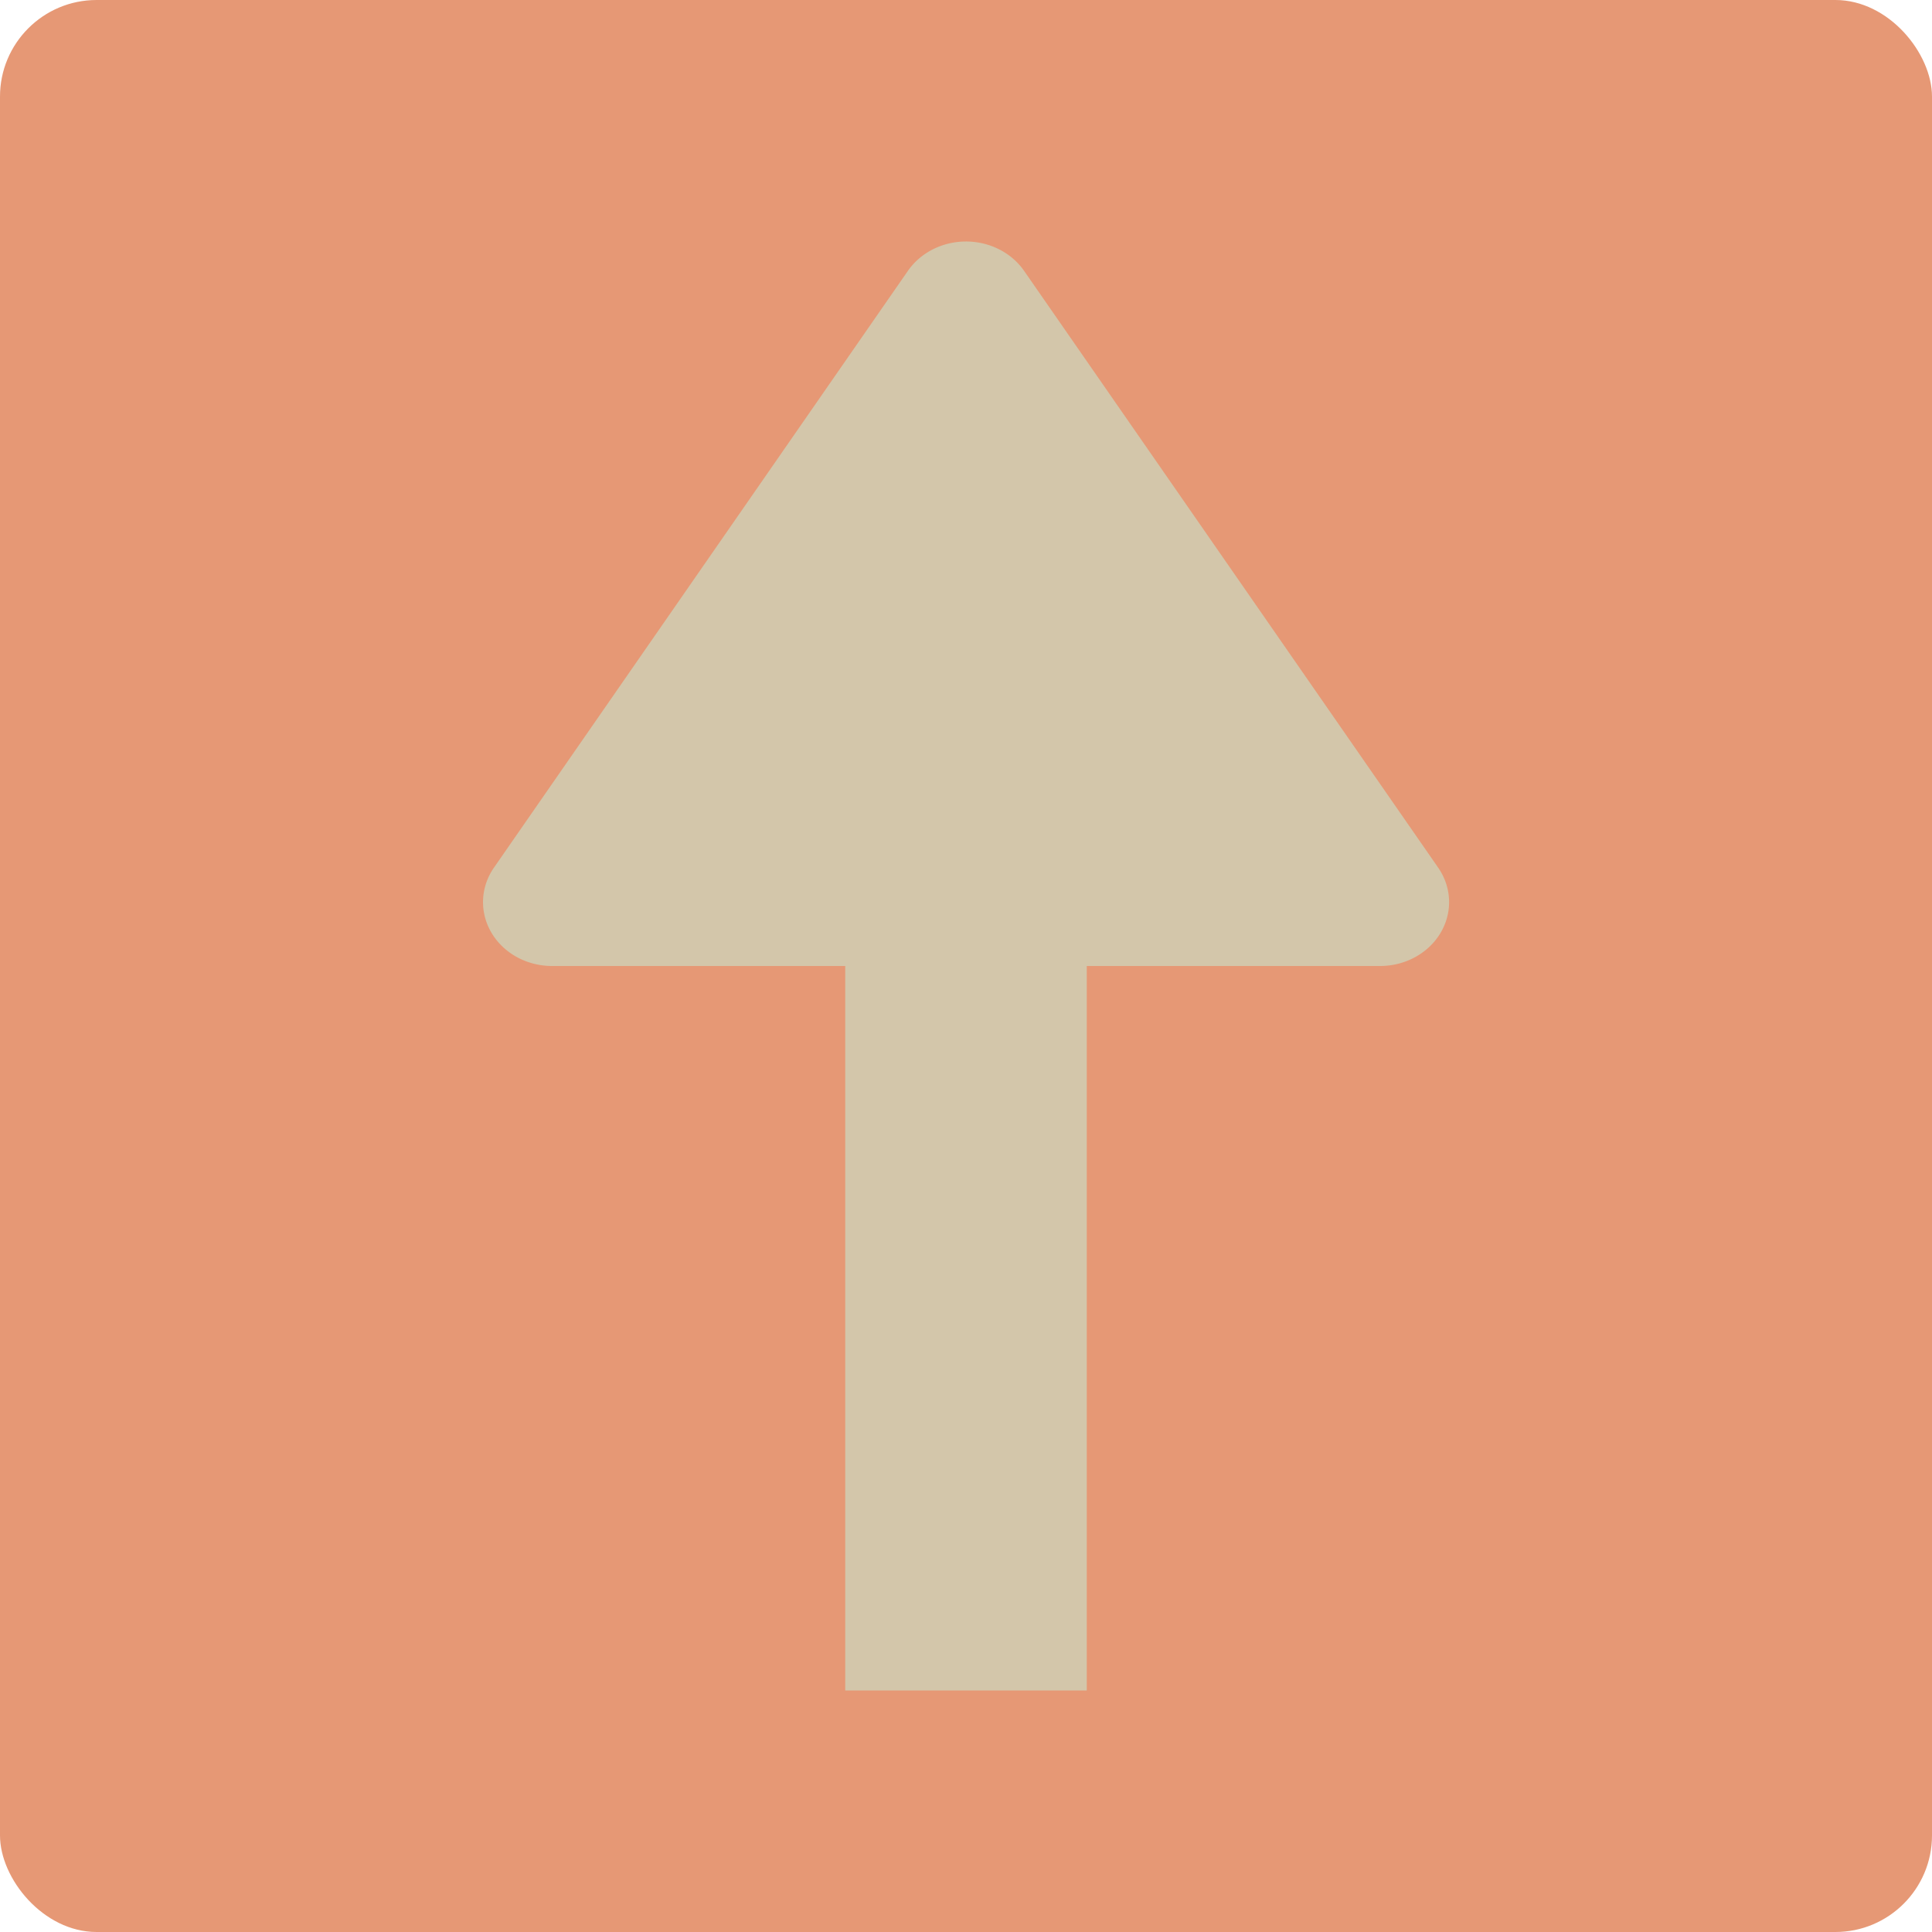<svg xmlns="http://www.w3.org/2000/svg" width="16" height="16" version="1">
 <rect style="fill:#e69875" width="16" height="16" x="0" y="0" rx=".8" ry=".8"/>
 <path style="fill:#d3c6aa" d="M 7,4 V 14 H 9 V 4 Z"/>
 <path style="fill:#d3c6aa;fill-rule:evenodd" d="M 7.999,2 A 0.572,0.529 0 0 0 7.519,2.243 L 4.091,7.185 A 0.572,0.529 0 0 0 4.571,8 h 6.858 a 0.572,0.529 0 0 0 0.481,-0.815 L 8.481,2.243 A 0.572,0.529 0 0 0 7.999,2 Z"/>
</svg>
